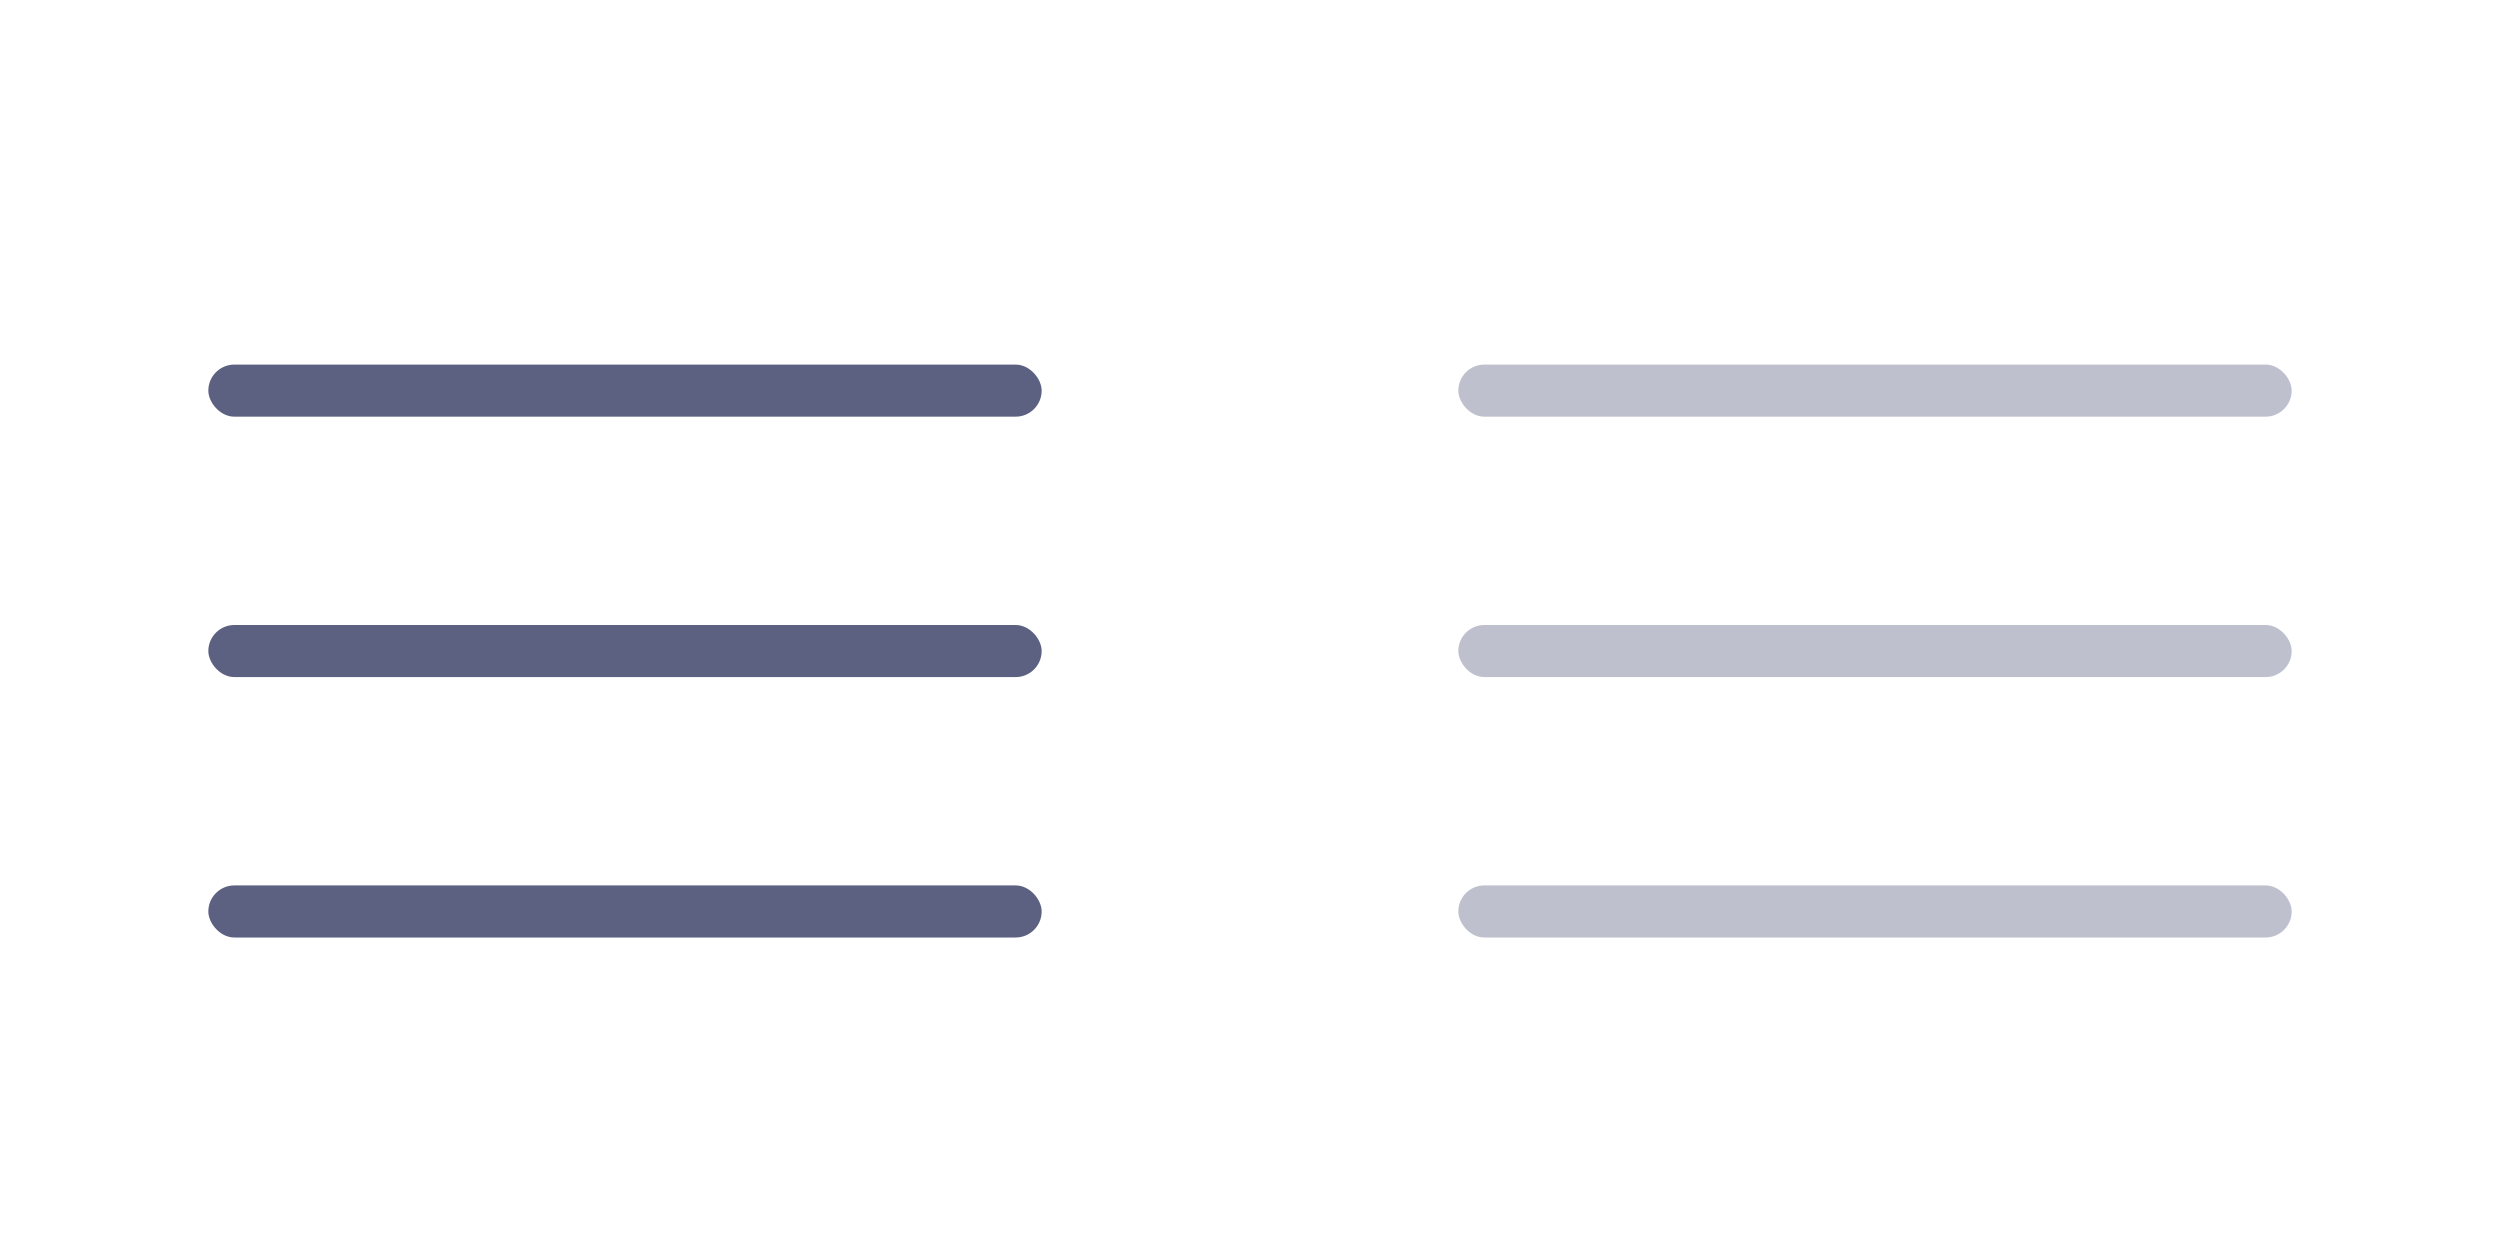 <svg width="48" height="24" viewBox="0 0 48 24" fill="none" xmlns="http://www.w3.org/2000/svg">
<rect x="4" y="7" width="16" height="1" rx="0.5" fill="#5C6182"/>
<rect x="4" y="12" width="16" height="1" rx="0.5" fill="#5C6182"/>
<rect x="4" y="17" width="16" height="1" rx="0.5" fill="#5C6182"/>
<g opacity="0.4">
<rect x="28" y="7" width="16" height="1" rx="0.5" fill="#5C6182"/>
<rect x="28" y="12" width="16" height="1" rx="0.5" fill="#5C6182"/>
<rect x="28" y="17" width="16" height="1" rx="0.5" fill="#5C6182"/>
</g>
</svg>
